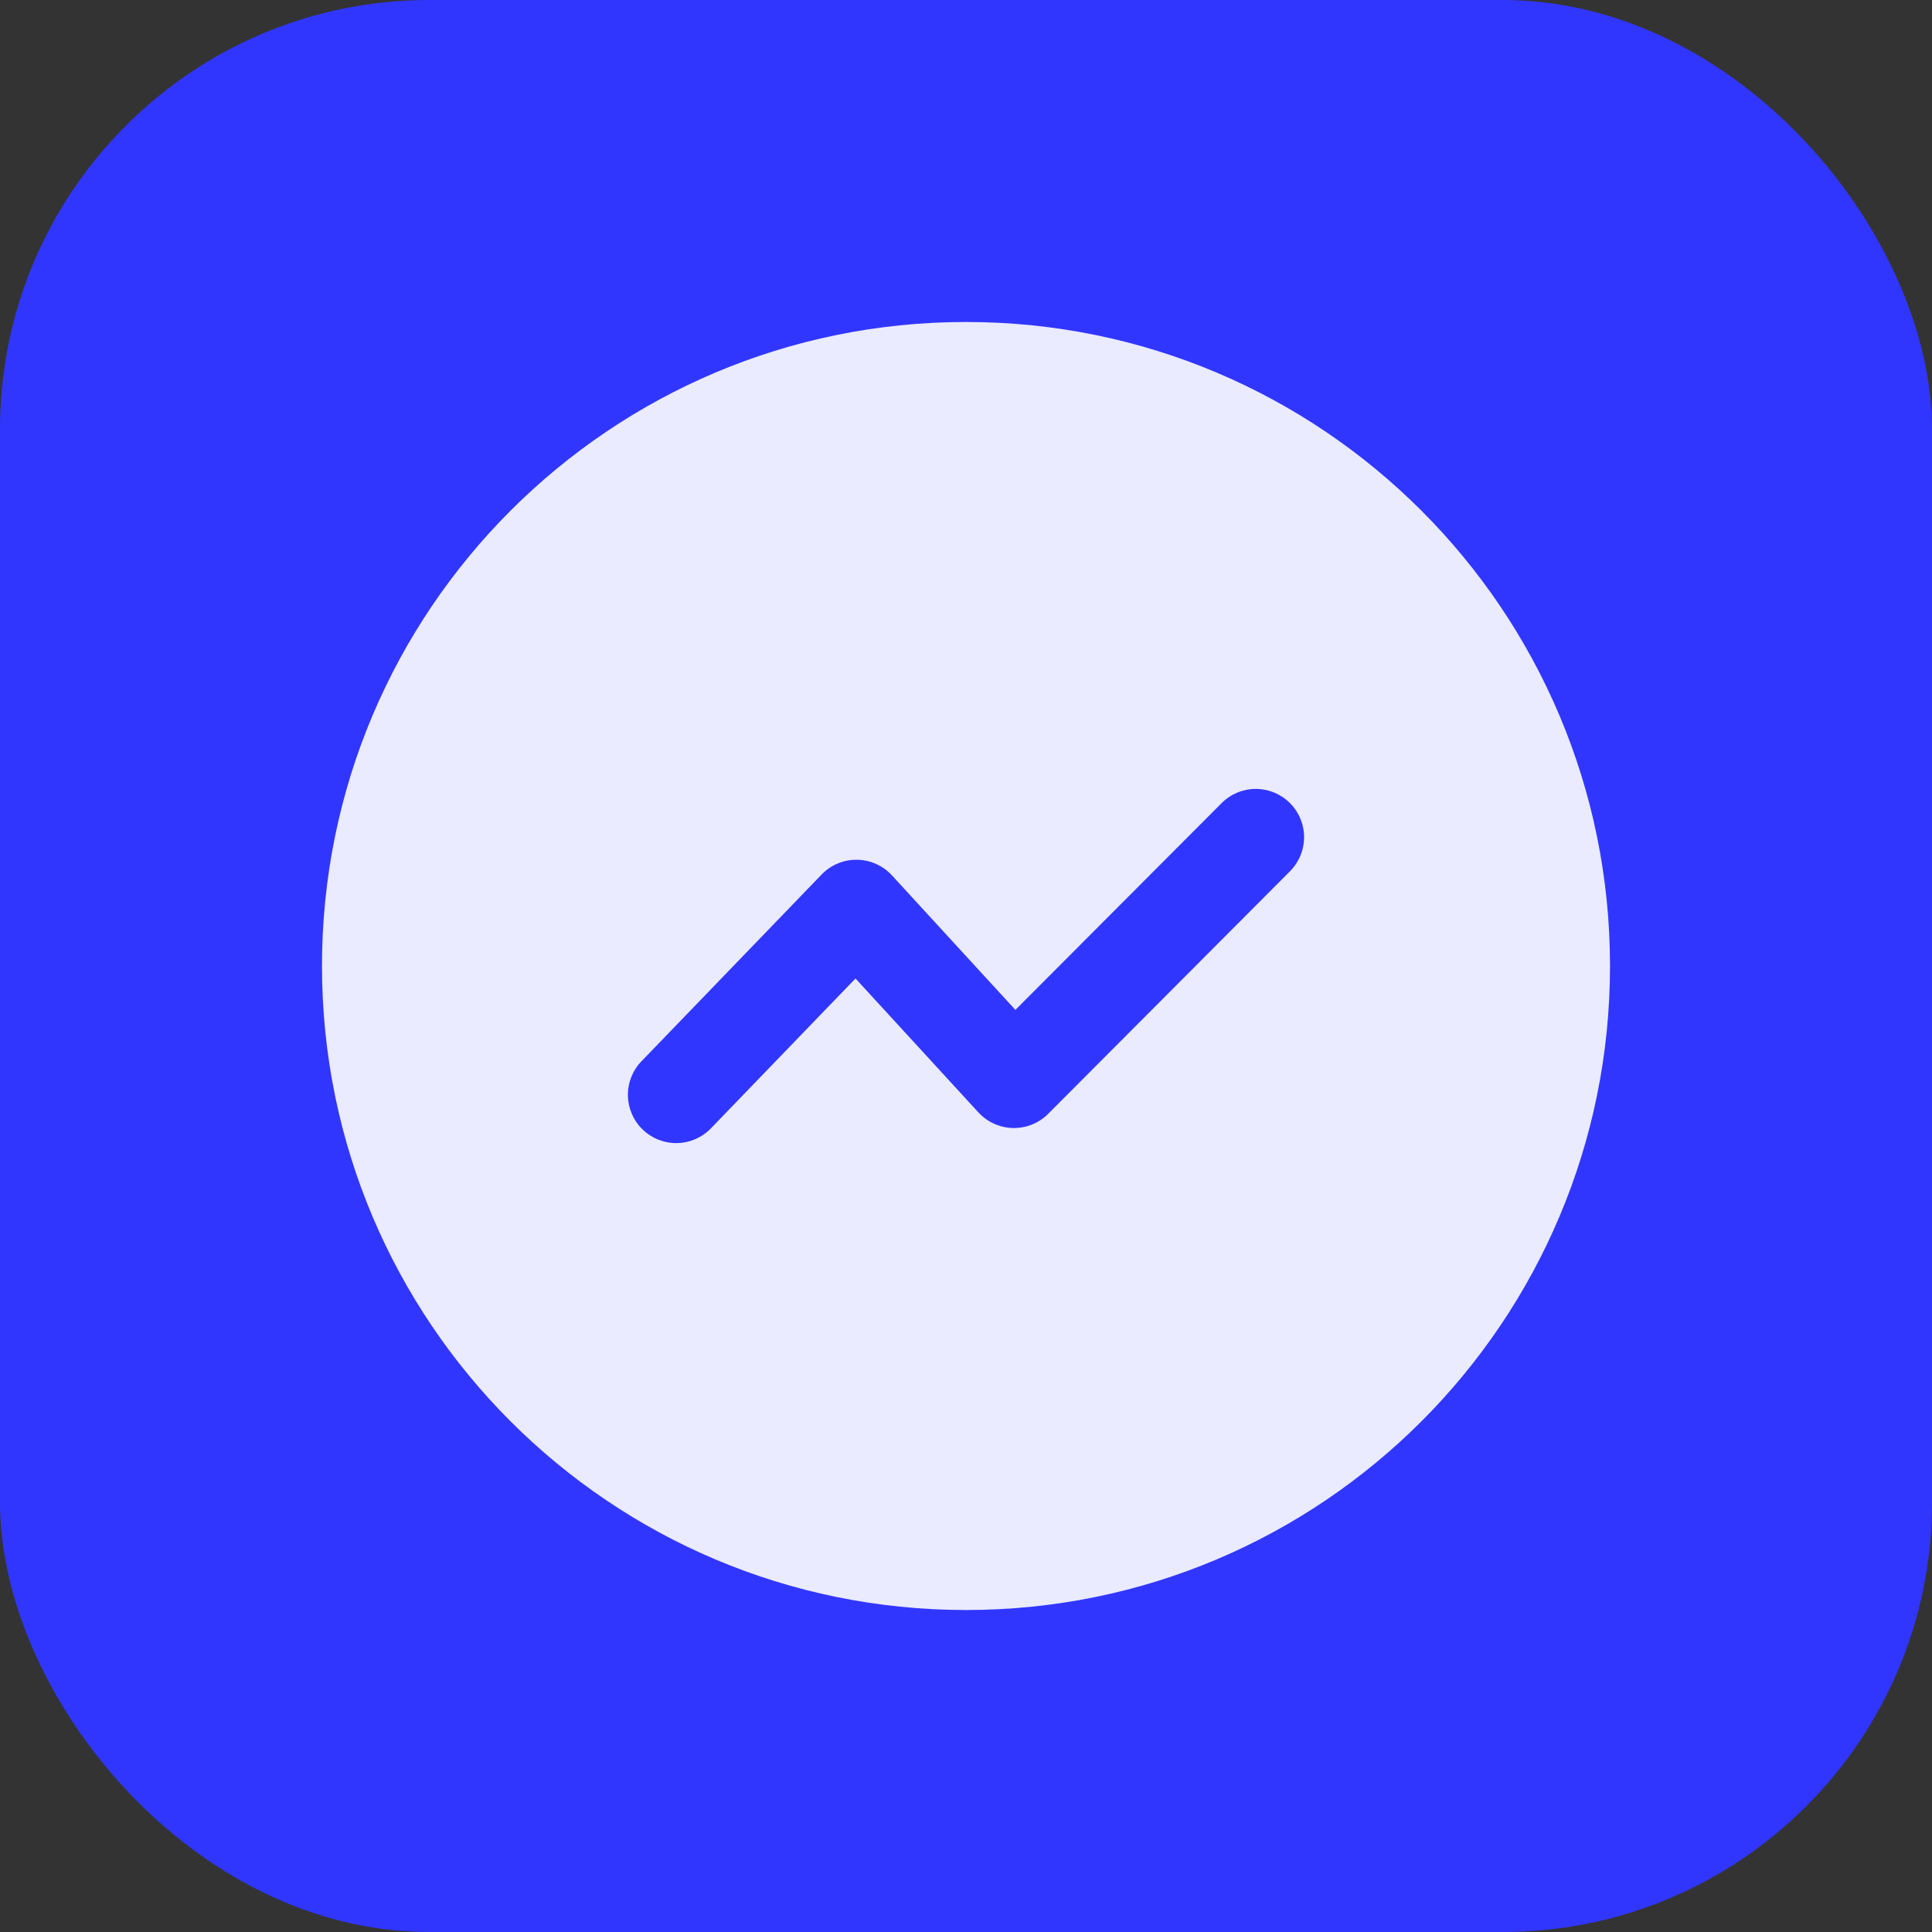 <svg width="72" height="72" viewBox="0 0 72 72" fill="none" xmlns="http://www.w3.org/2000/svg">
<rect x="0" y="0" width="72" height="72" fill="#333333" stroke="none"/>
<rect width="72" height="72" rx="16" fill="#3136FF"/>
<path d="M36 12C49.255 12 60 22.745 60 36C60 49.255 49.255 60 36 60C22.745 60 12 49.255 12 36C12 22.745 22.745 12 36 12ZM48.071 29.926C47.733 29.589 47.275 29.4 46.797 29.4C46.32 29.401 45.863 29.591 45.526 29.929L37.841 37.635L33.241 32.623C33.075 32.442 32.873 32.297 32.649 32.196C32.425 32.096 32.182 32.043 31.937 32.04C31.691 32.037 31.447 32.084 31.221 32.179C30.994 32.273 30.789 32.413 30.619 32.59L23.905 39.55C23.573 39.894 23.392 40.355 23.4 40.832C23.409 41.31 23.607 41.764 23.95 42.095C24.294 42.427 24.755 42.608 25.232 42.6C25.71 42.591 26.164 42.393 26.495 42.05L31.882 36.466L36.461 41.456C36.626 41.635 36.825 41.779 37.046 41.879C37.268 41.979 37.507 42.033 37.75 42.038C37.993 42.044 38.235 41.999 38.461 41.908C38.686 41.818 38.891 41.682 39.062 41.51L48.074 32.471C48.411 32.133 48.6 31.675 48.6 31.198C48.599 30.72 48.409 30.263 48.071 29.926Z" fill="white"/>
<path d="M36 12C49.255 12 60 22.745 60 36C60 49.255 49.255 60 36 60C22.745 60 12 49.255 12 36C12 22.745 22.745 12 36 12ZM48.071 29.926C47.733 29.589 47.275 29.4 46.797 29.4C46.32 29.401 45.863 29.591 45.526 29.929L37.841 37.635L33.241 32.623C33.075 32.442 32.873 32.297 32.649 32.196C32.425 32.096 32.182 32.043 31.937 32.04C31.691 32.037 31.447 32.084 31.221 32.179C30.994 32.273 30.789 32.413 30.619 32.59L23.905 39.55C23.573 39.894 23.392 40.355 23.4 40.832C23.409 41.31 23.607 41.764 23.95 42.095C24.294 42.427 24.755 42.608 25.232 42.6C25.71 42.591 26.164 42.393 26.495 42.05L31.882 36.466L36.461 41.456C36.626 41.635 36.825 41.779 37.046 41.879C37.268 41.979 37.507 42.033 37.75 42.038C37.993 42.044 38.235 41.999 38.461 41.908C38.686 41.818 38.891 41.682 39.062 41.51L48.074 32.471C48.411 32.133 48.6 31.675 48.6 31.198C48.599 30.72 48.409 30.263 48.071 29.926Z" fill="#3136FF" fill-opacity="0.1"/>
</svg>
